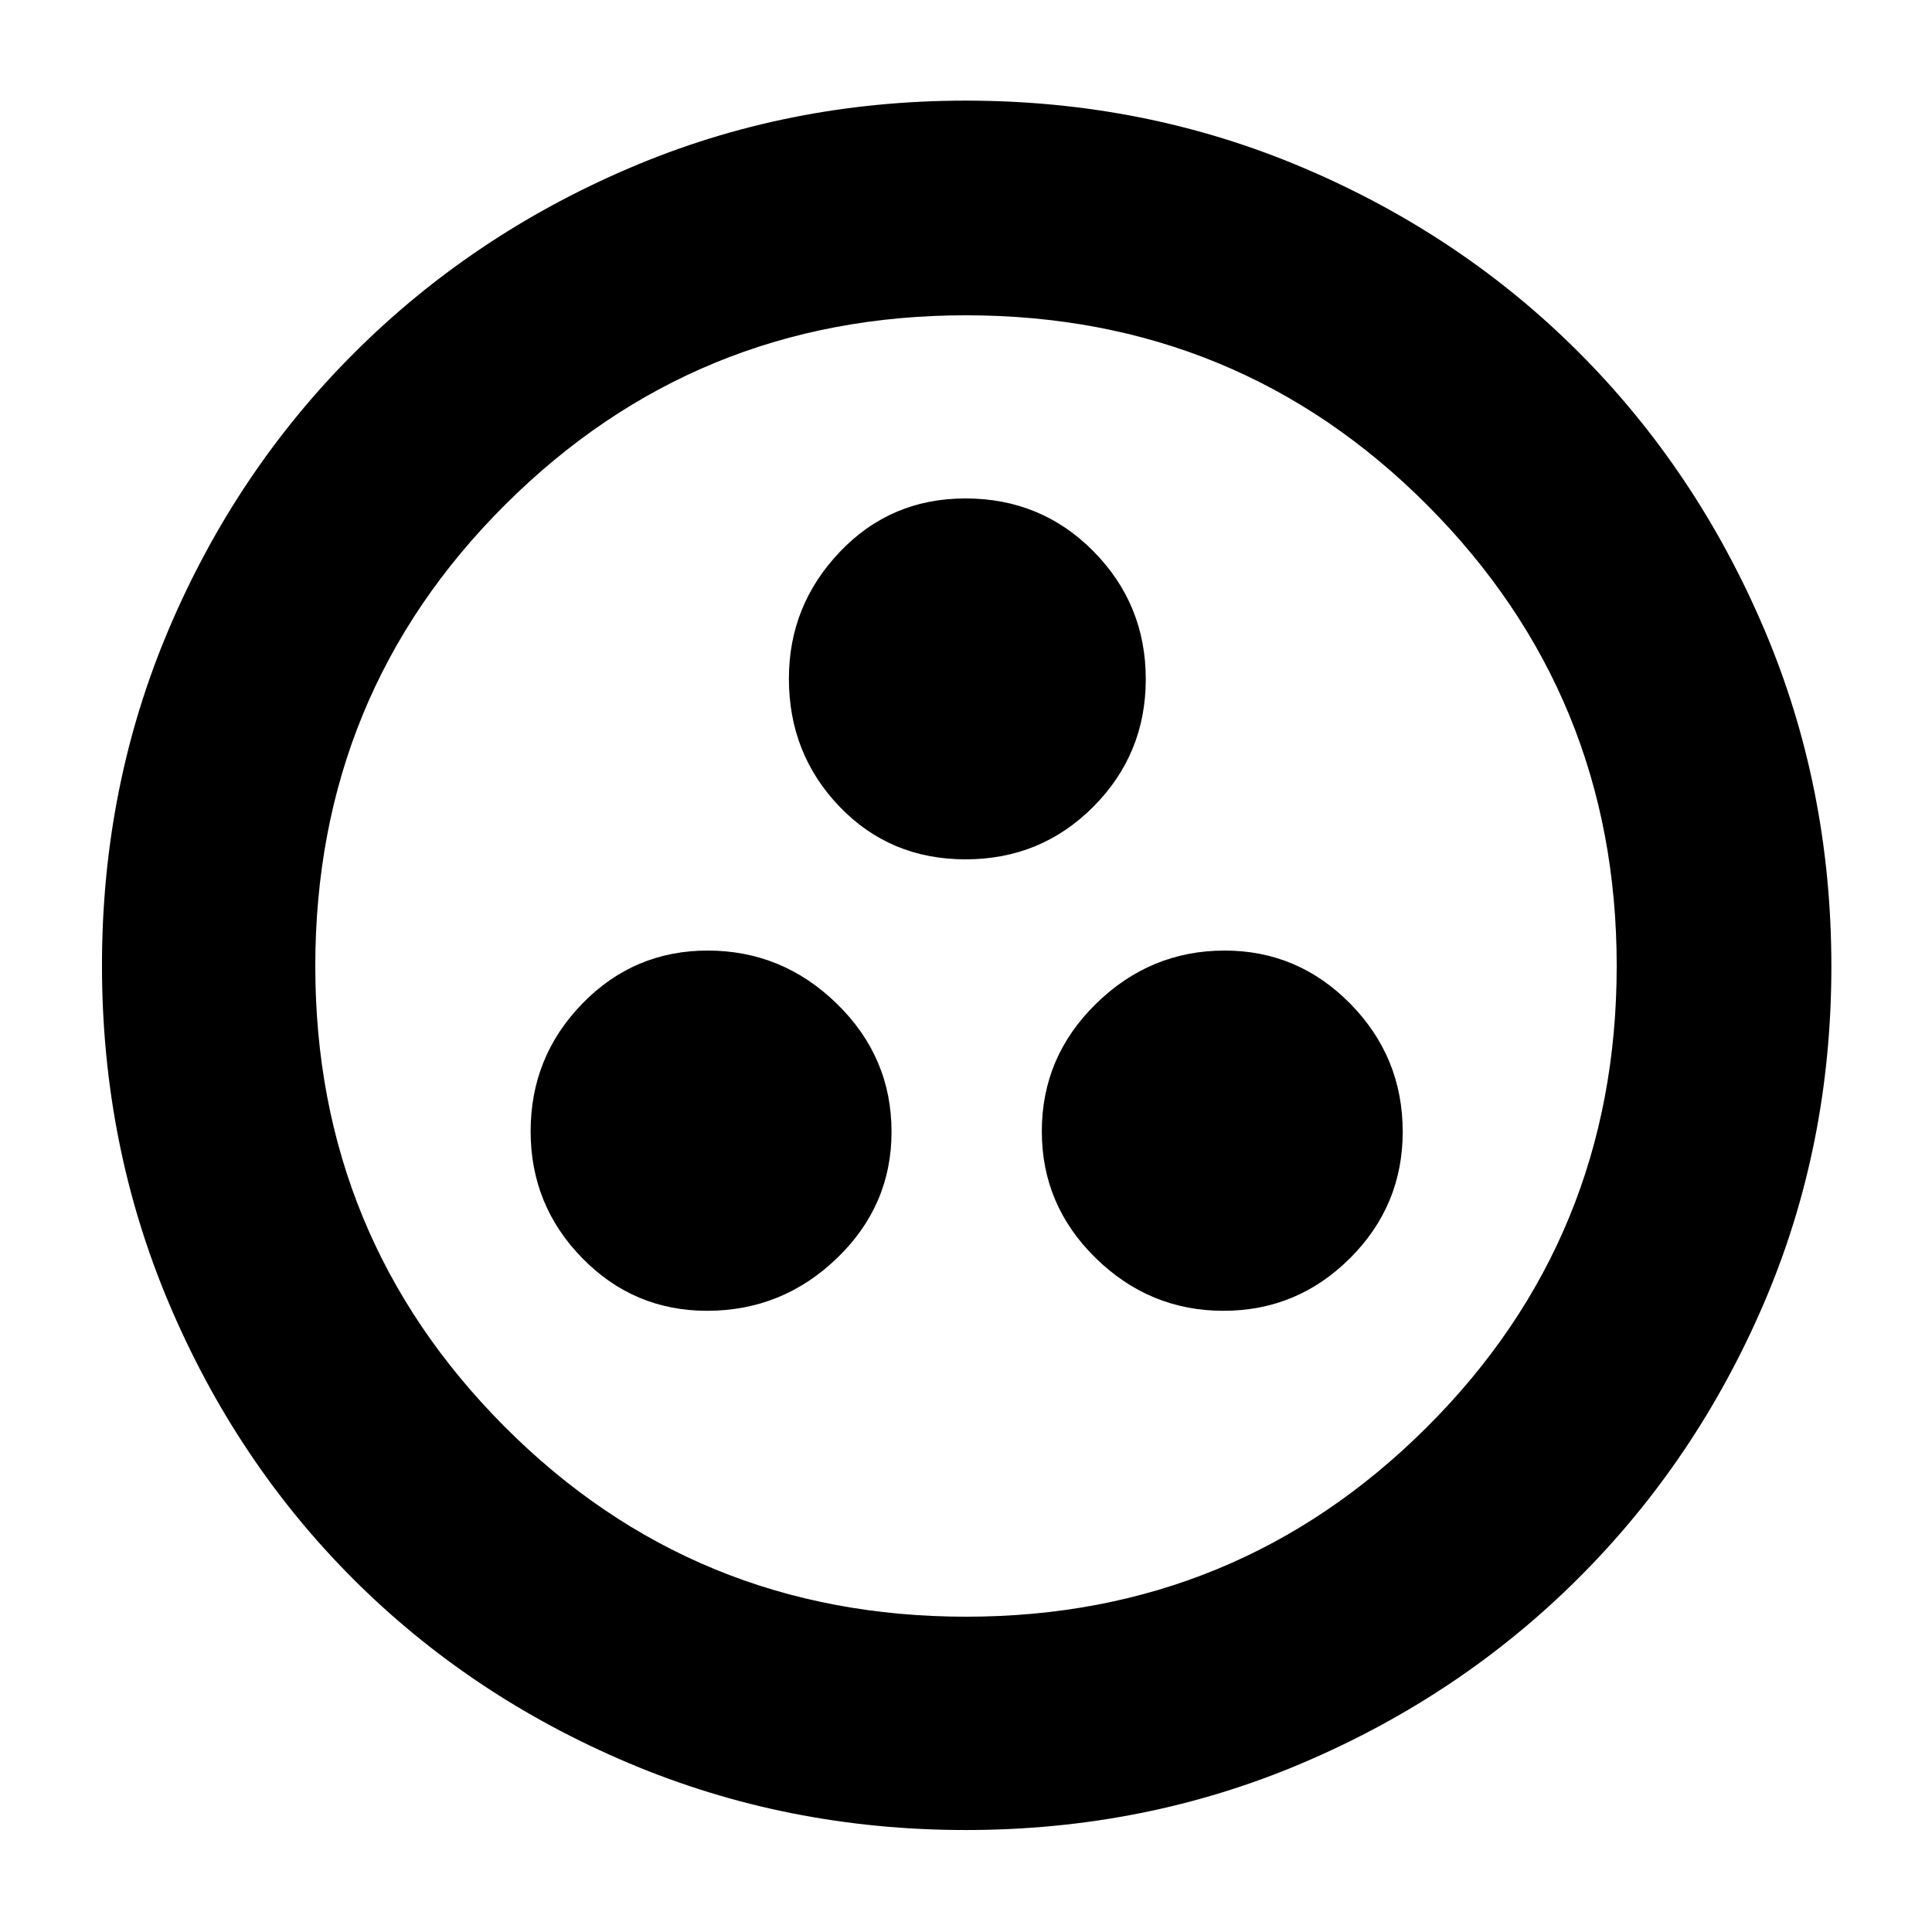 <svg xmlns="http://www.w3.org/2000/svg" height="40" viewBox="0 -960 960 960" width="40"><path d="M351.33-308.67q37.38 0 64.53-26.12Q443-360.92 443-397.61q0-37.11-27.11-63.58-27.1-26.48-64.27-26.48-36.63 0-62.29 26.39-25.66 26.38-25.66 63.42 0 36.78 25.62 62.98 25.63 26.21 62.04 26.21Zm256.58 0q36.71 0 62.9-26.12Q697-360.92 697-397.61q0-37.11-25.99-63.58-25.99-26.48-62.48-26.48-36.91 0-63.89 26.39-26.97 26.38-26.97 63.42 0 36.78 26.77 62.98 26.77 26.21 63.47 26.21ZM479.78-533q37.49 0 63.52-26.17 26.03-26.18 26.03-63.36 0-37.19-25.96-63.5-25.97-26.3-63.65-26.3-37.13 0-62.42 26.56Q392-659.2 392-622.79q0 37.38 25.14 63.58Q442.28-533 479.78-533Zm.18 482.33q-88.91 0-167.58-33.27-78.67-33.27-136.92-91.52-58.25-58.25-91.52-136.96-33.27-78.72-33.27-167.82 0-89.12 33.33-167.44t91.86-136.82q58.53-58.49 136.86-91.99Q391.04-910 479.89-910q89.21 0 167.86 33.44 78.64 33.43 136.92 91.82 58.27 58.39 91.8 137.01Q910-569.12 910-479.79q0 89.29-33.51 167.34-33.5 78.05-91.99 136.46-58.5 58.42-136.93 91.87T479.96-50.67Zm.14-106q134.41 0 228.82-94.09 94.41-94.1 94.41-229.34 0-134.41-94.05-228.82-94.06-94.41-229.38-94.41-134.41 0-228.82 94.05-94.41 94.06-94.41 229.38 0 134.41 94.09 228.82 94.1 94.41 229.34 94.41ZM480-480Z"/></svg>